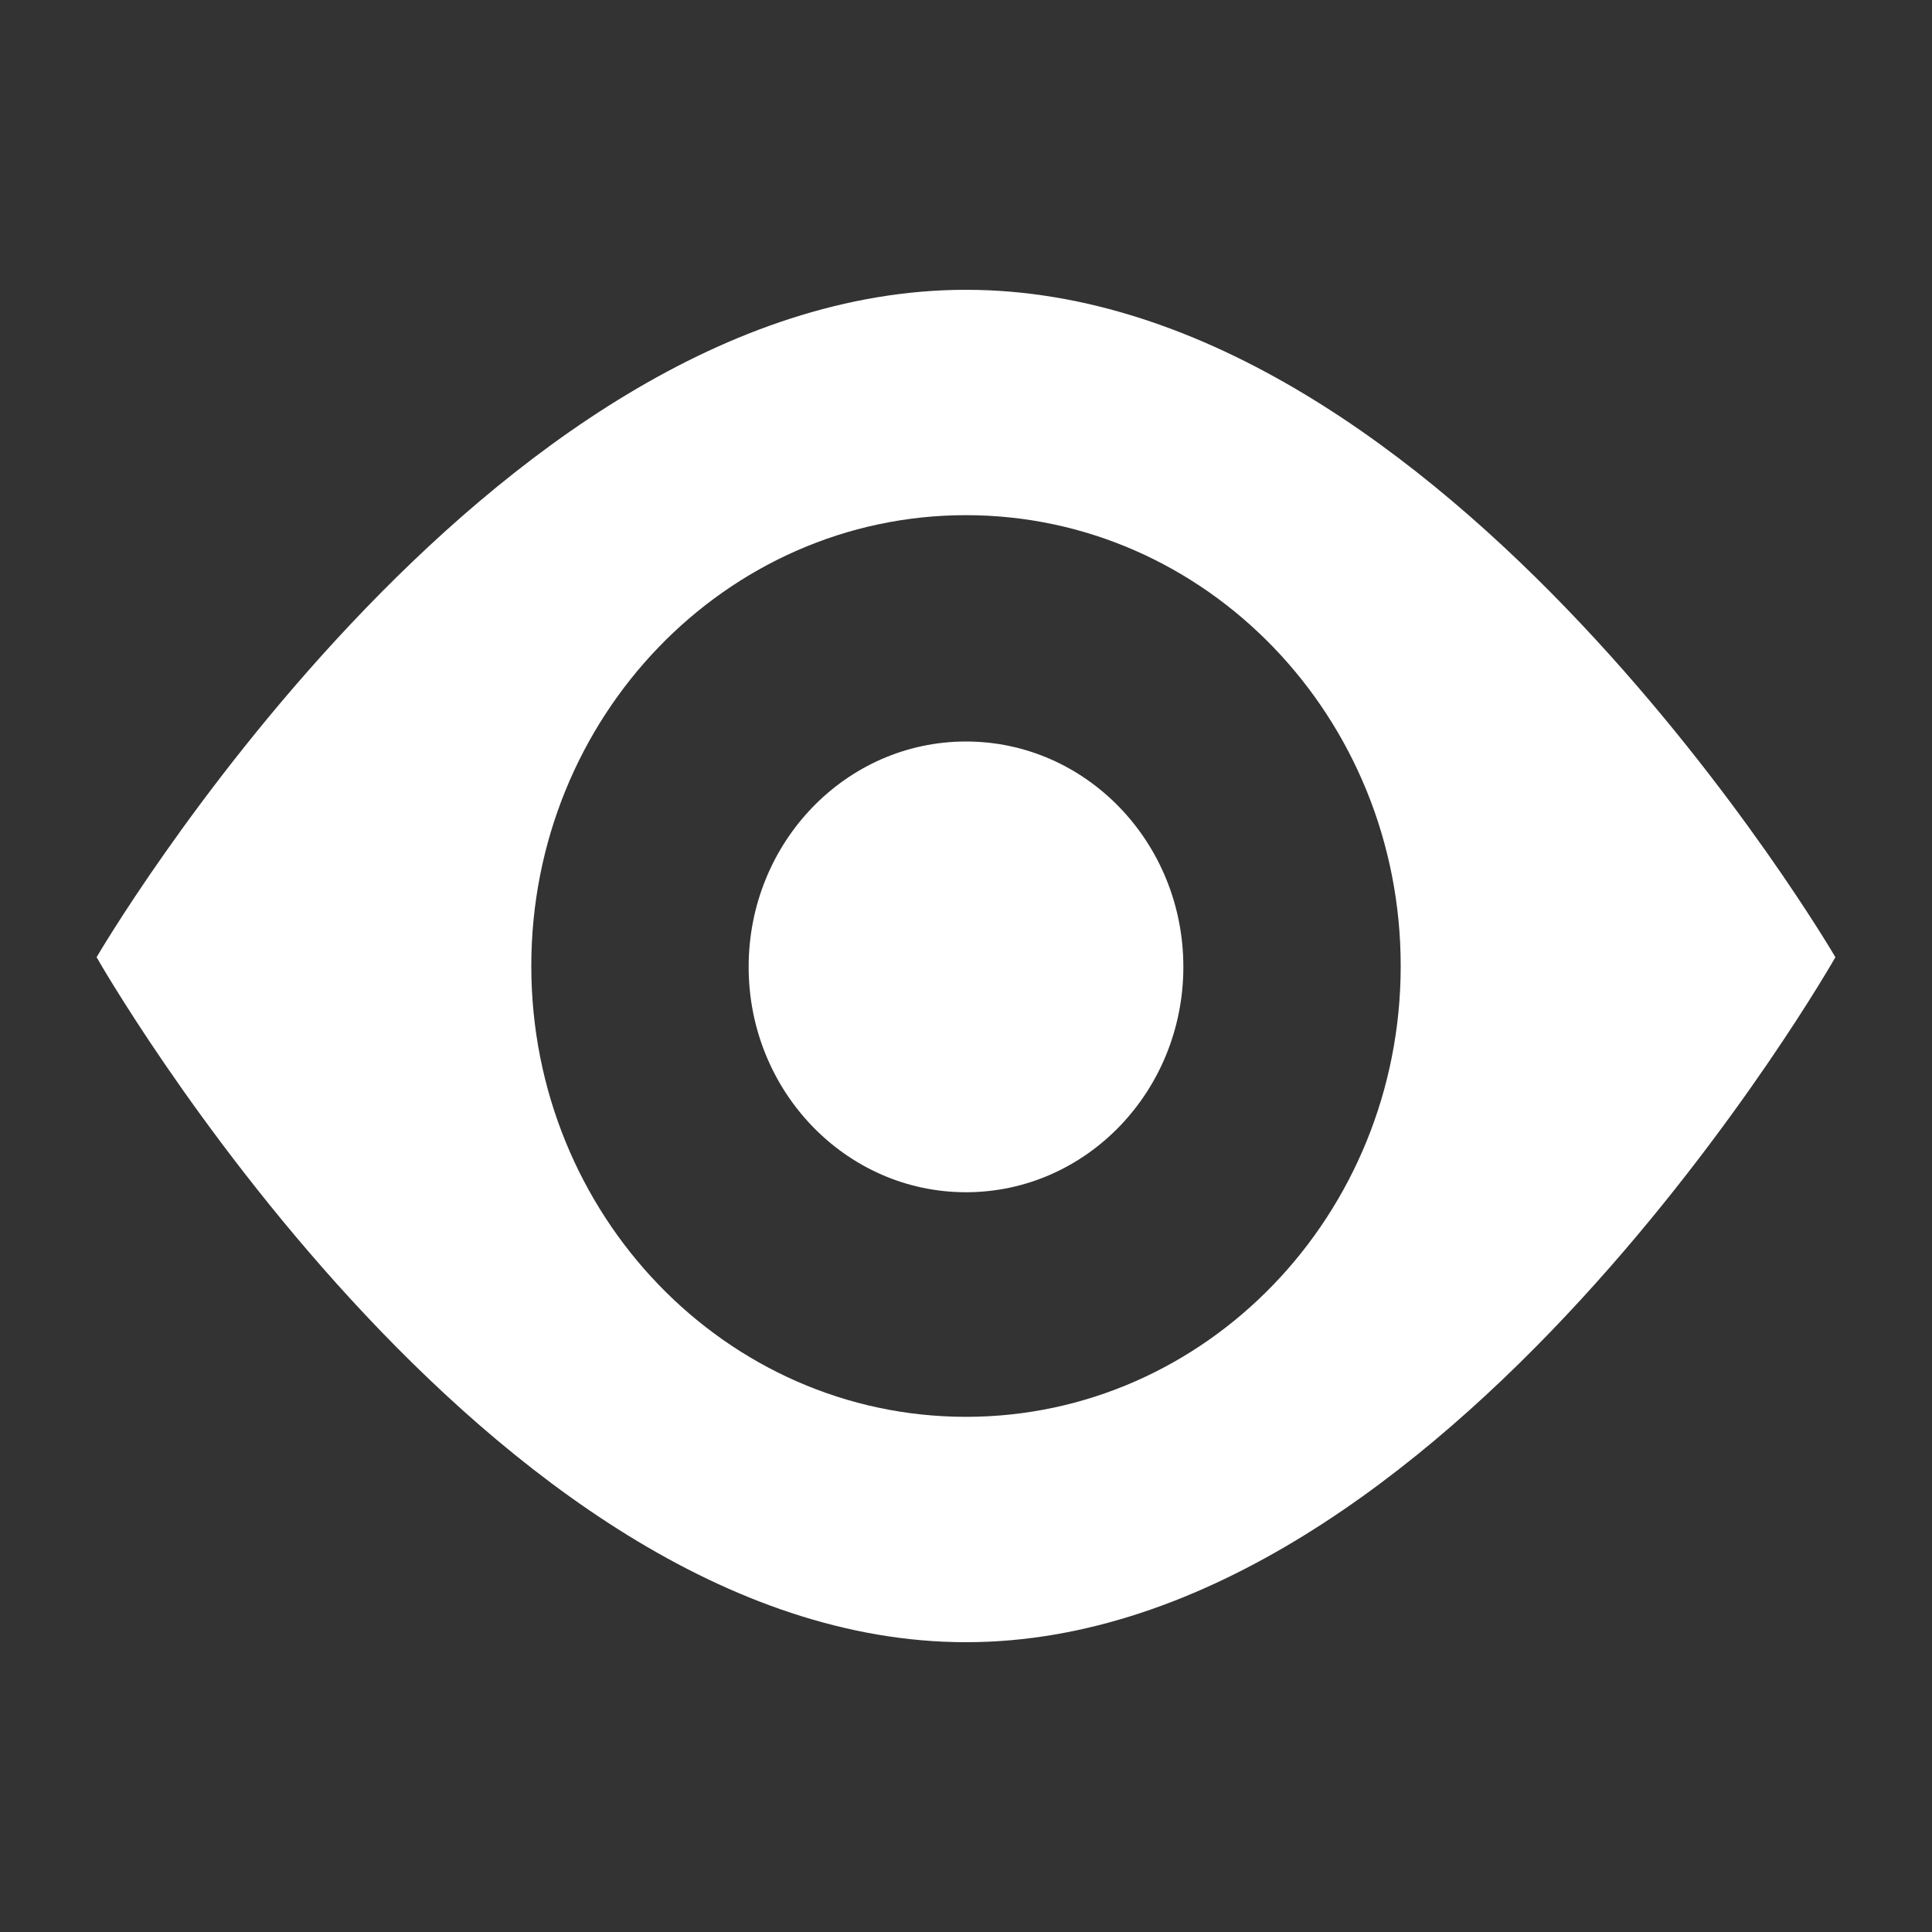 <?xml version="1.0" encoding="utf-8"?>
<!-- Generator: Adobe Illustrator 16.0.2, SVG Export Plug-In . SVG Version: 6.00 Build 0)  -->
<!DOCTYPE svg PUBLIC "-//W3C//DTD SVG 1.1//EN" "http://www.w3.org/Graphics/SVG/1.1/DTD/svg11.dtd">
<svg version="1.1" id="Layer_1" xmlns="http://www.w3.org/2000/svg" xmlns:xlink="http://www.w3.org/1999/xlink" x="0px" y="0px"
	 width="20px" height="20px" viewBox="0 0 20 20" enable-background="new 0 0 20 20" xml:space="preserve">
<rect x="0" y="0" width="20" height="20" fill="#333333" stroke="none"/>
<g id="eye_41_">
	<g>
		<path fill="#FFFFFF" d="M10,3C5.029,3,1,9.909,1,9.909S5.029,17,10,17s9-7.091,9-7.091S14.971,3,10,3z M10,14.667
			c-2.485,0-4.5-2.091-4.5-4.667c0-2.578,2.015-4.667,4.5-4.667c2.484,0,4.5,2.089,4.5,4.667C14.5,12.576,12.484,14.667,10,14.667z"
			/>
		<ellipse fill="#FFFFFF" cx="10" cy="10.009" rx="2.25" ry="2.333"/>
	</g>
</g>
</svg>
